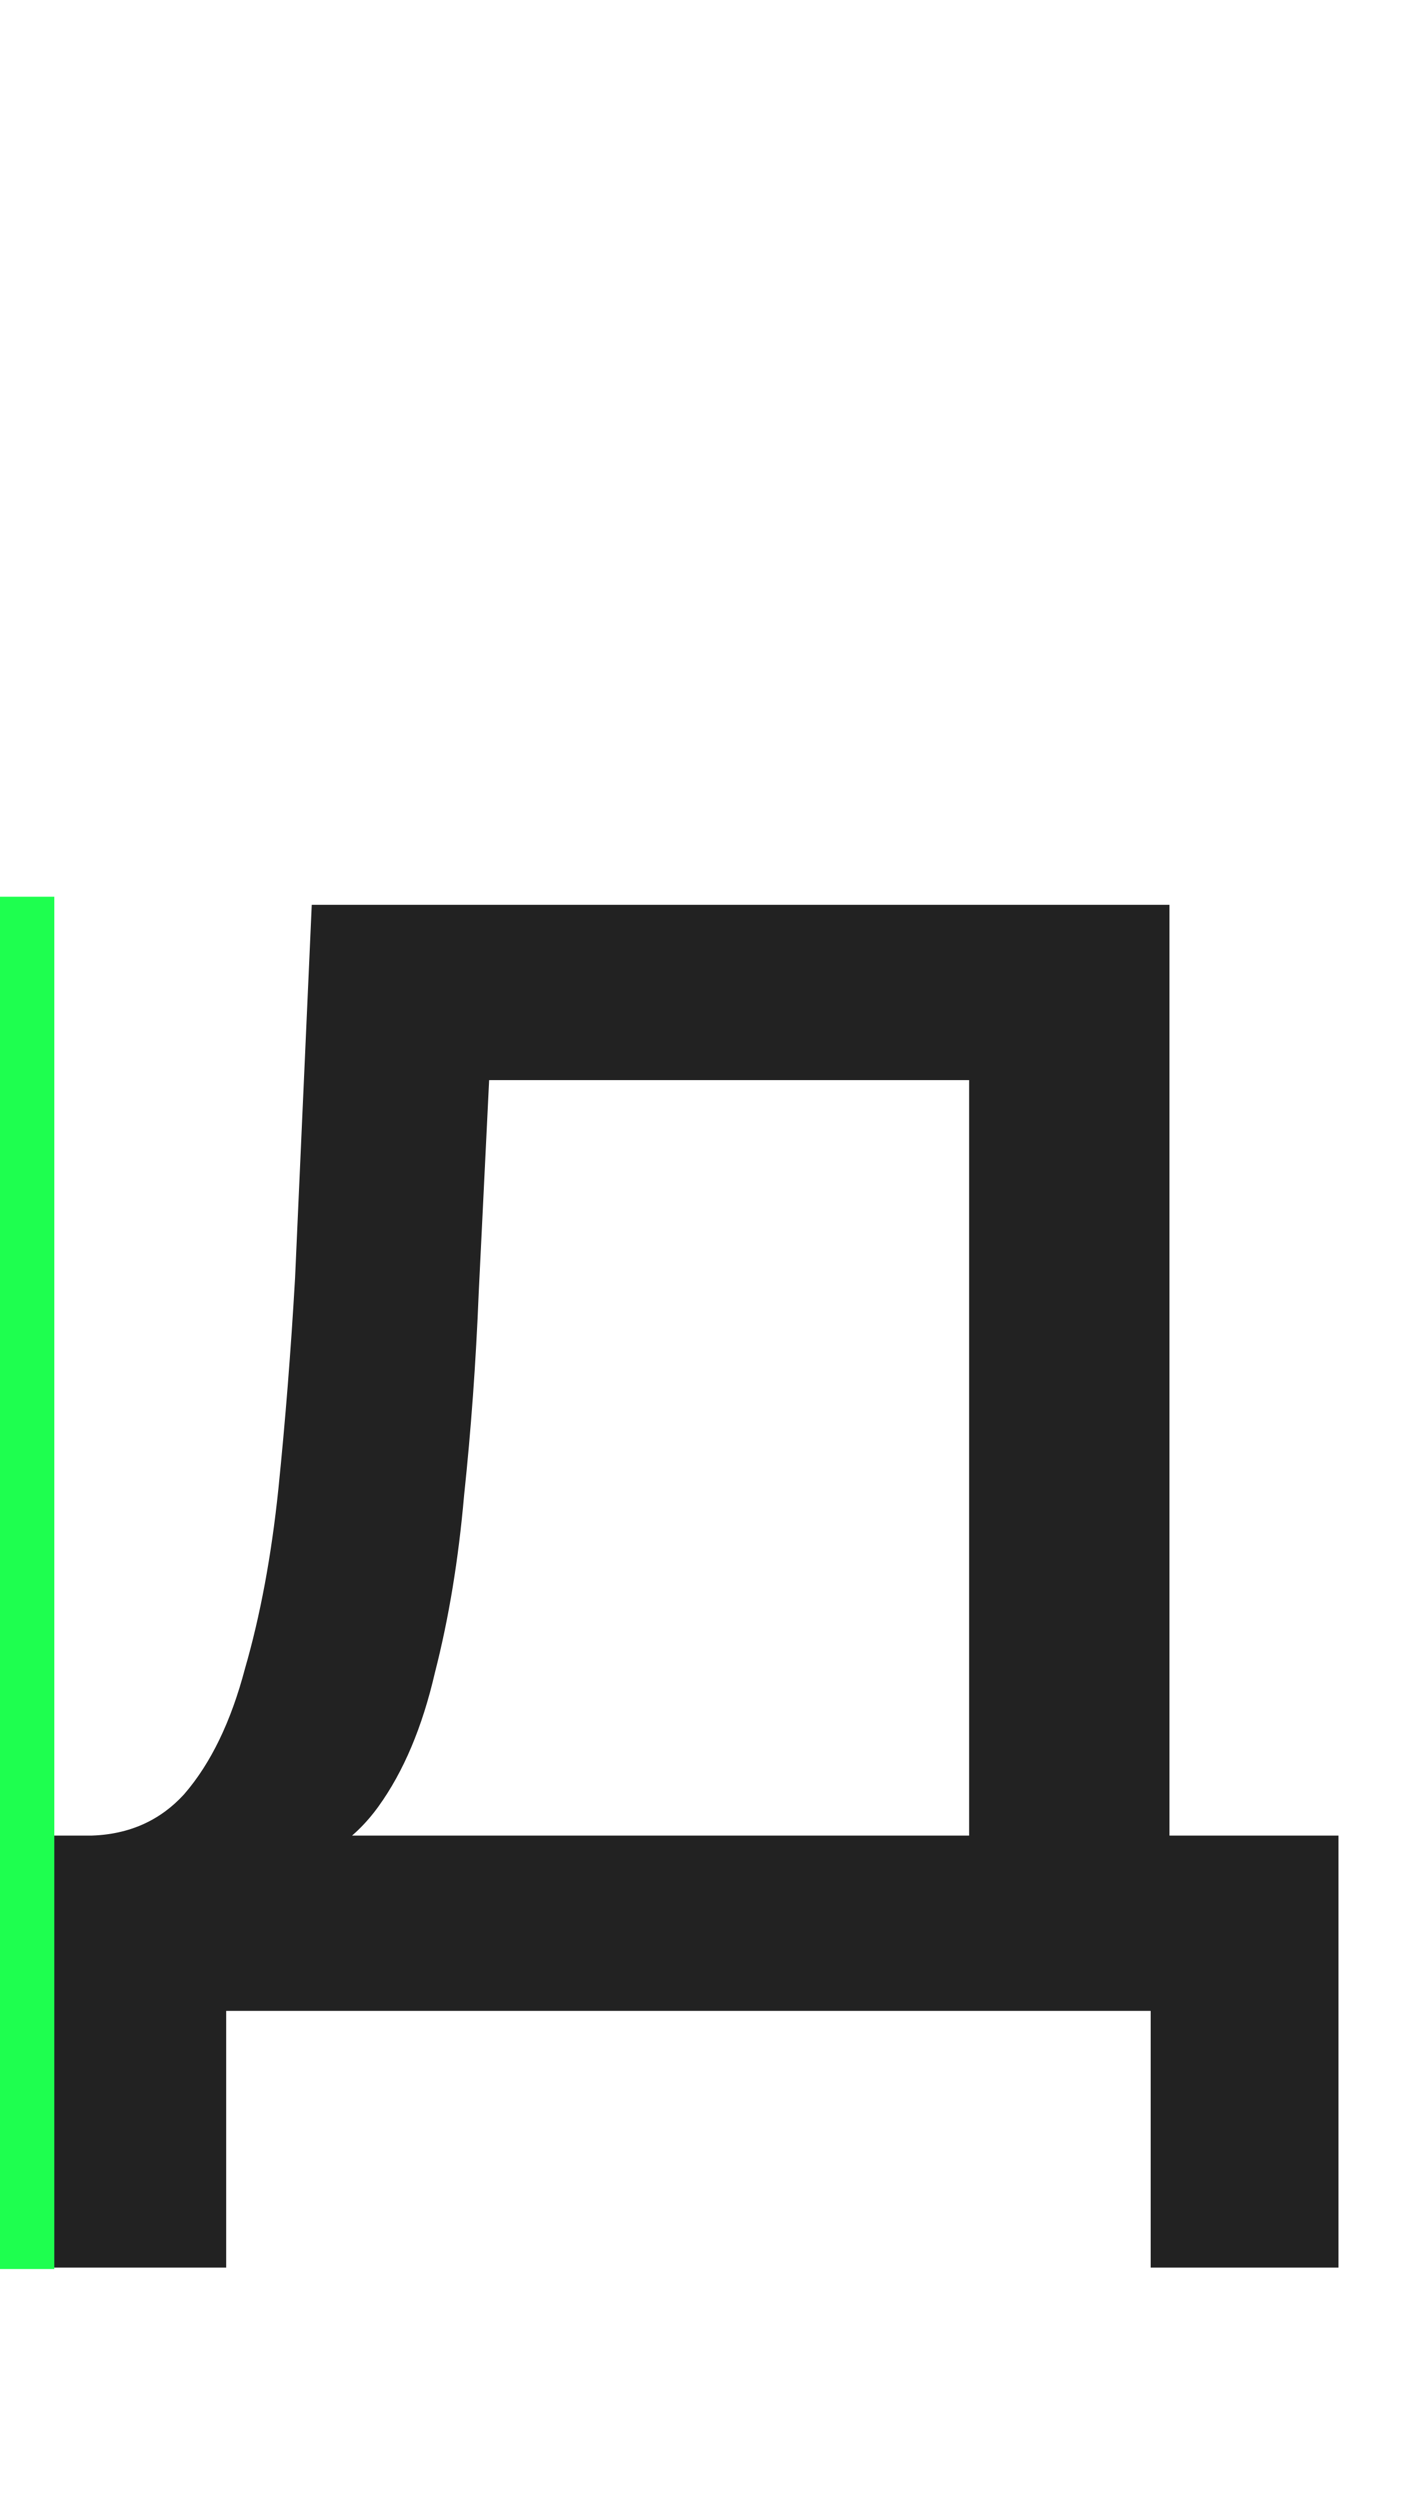 <svg width="52" height="92" viewBox="0 0 52 92" fill="none" xmlns="http://www.w3.org/2000/svg">
<path d="M35.665 70.544V39.747H18.001L17.617 47.581C17.514 50.141 17.335 52.624 17.079 55.03C16.874 57.386 16.516 59.562 16.004 61.558C15.543 63.555 14.852 65.194 13.93 66.474C13.009 67.754 11.78 68.547 10.244 68.854L2.948 67.549C4.535 67.6 5.815 67.088 6.788 66.013C7.761 64.886 8.503 63.35 9.015 61.405C9.578 59.459 9.988 57.258 10.244 54.8C10.5 52.291 10.705 49.706 10.858 47.043L11.473 33.296H43.038V70.544H35.665ZM1.335 83.446V67.549H49.258V83.446H42.346V74H8.324V83.446H1.335Z" fill="#222222"/>
<path d="M0 32.999L1.999 32.999V83.499H0V32.999Z" fill="#1EFF4F"/>
</svg>

